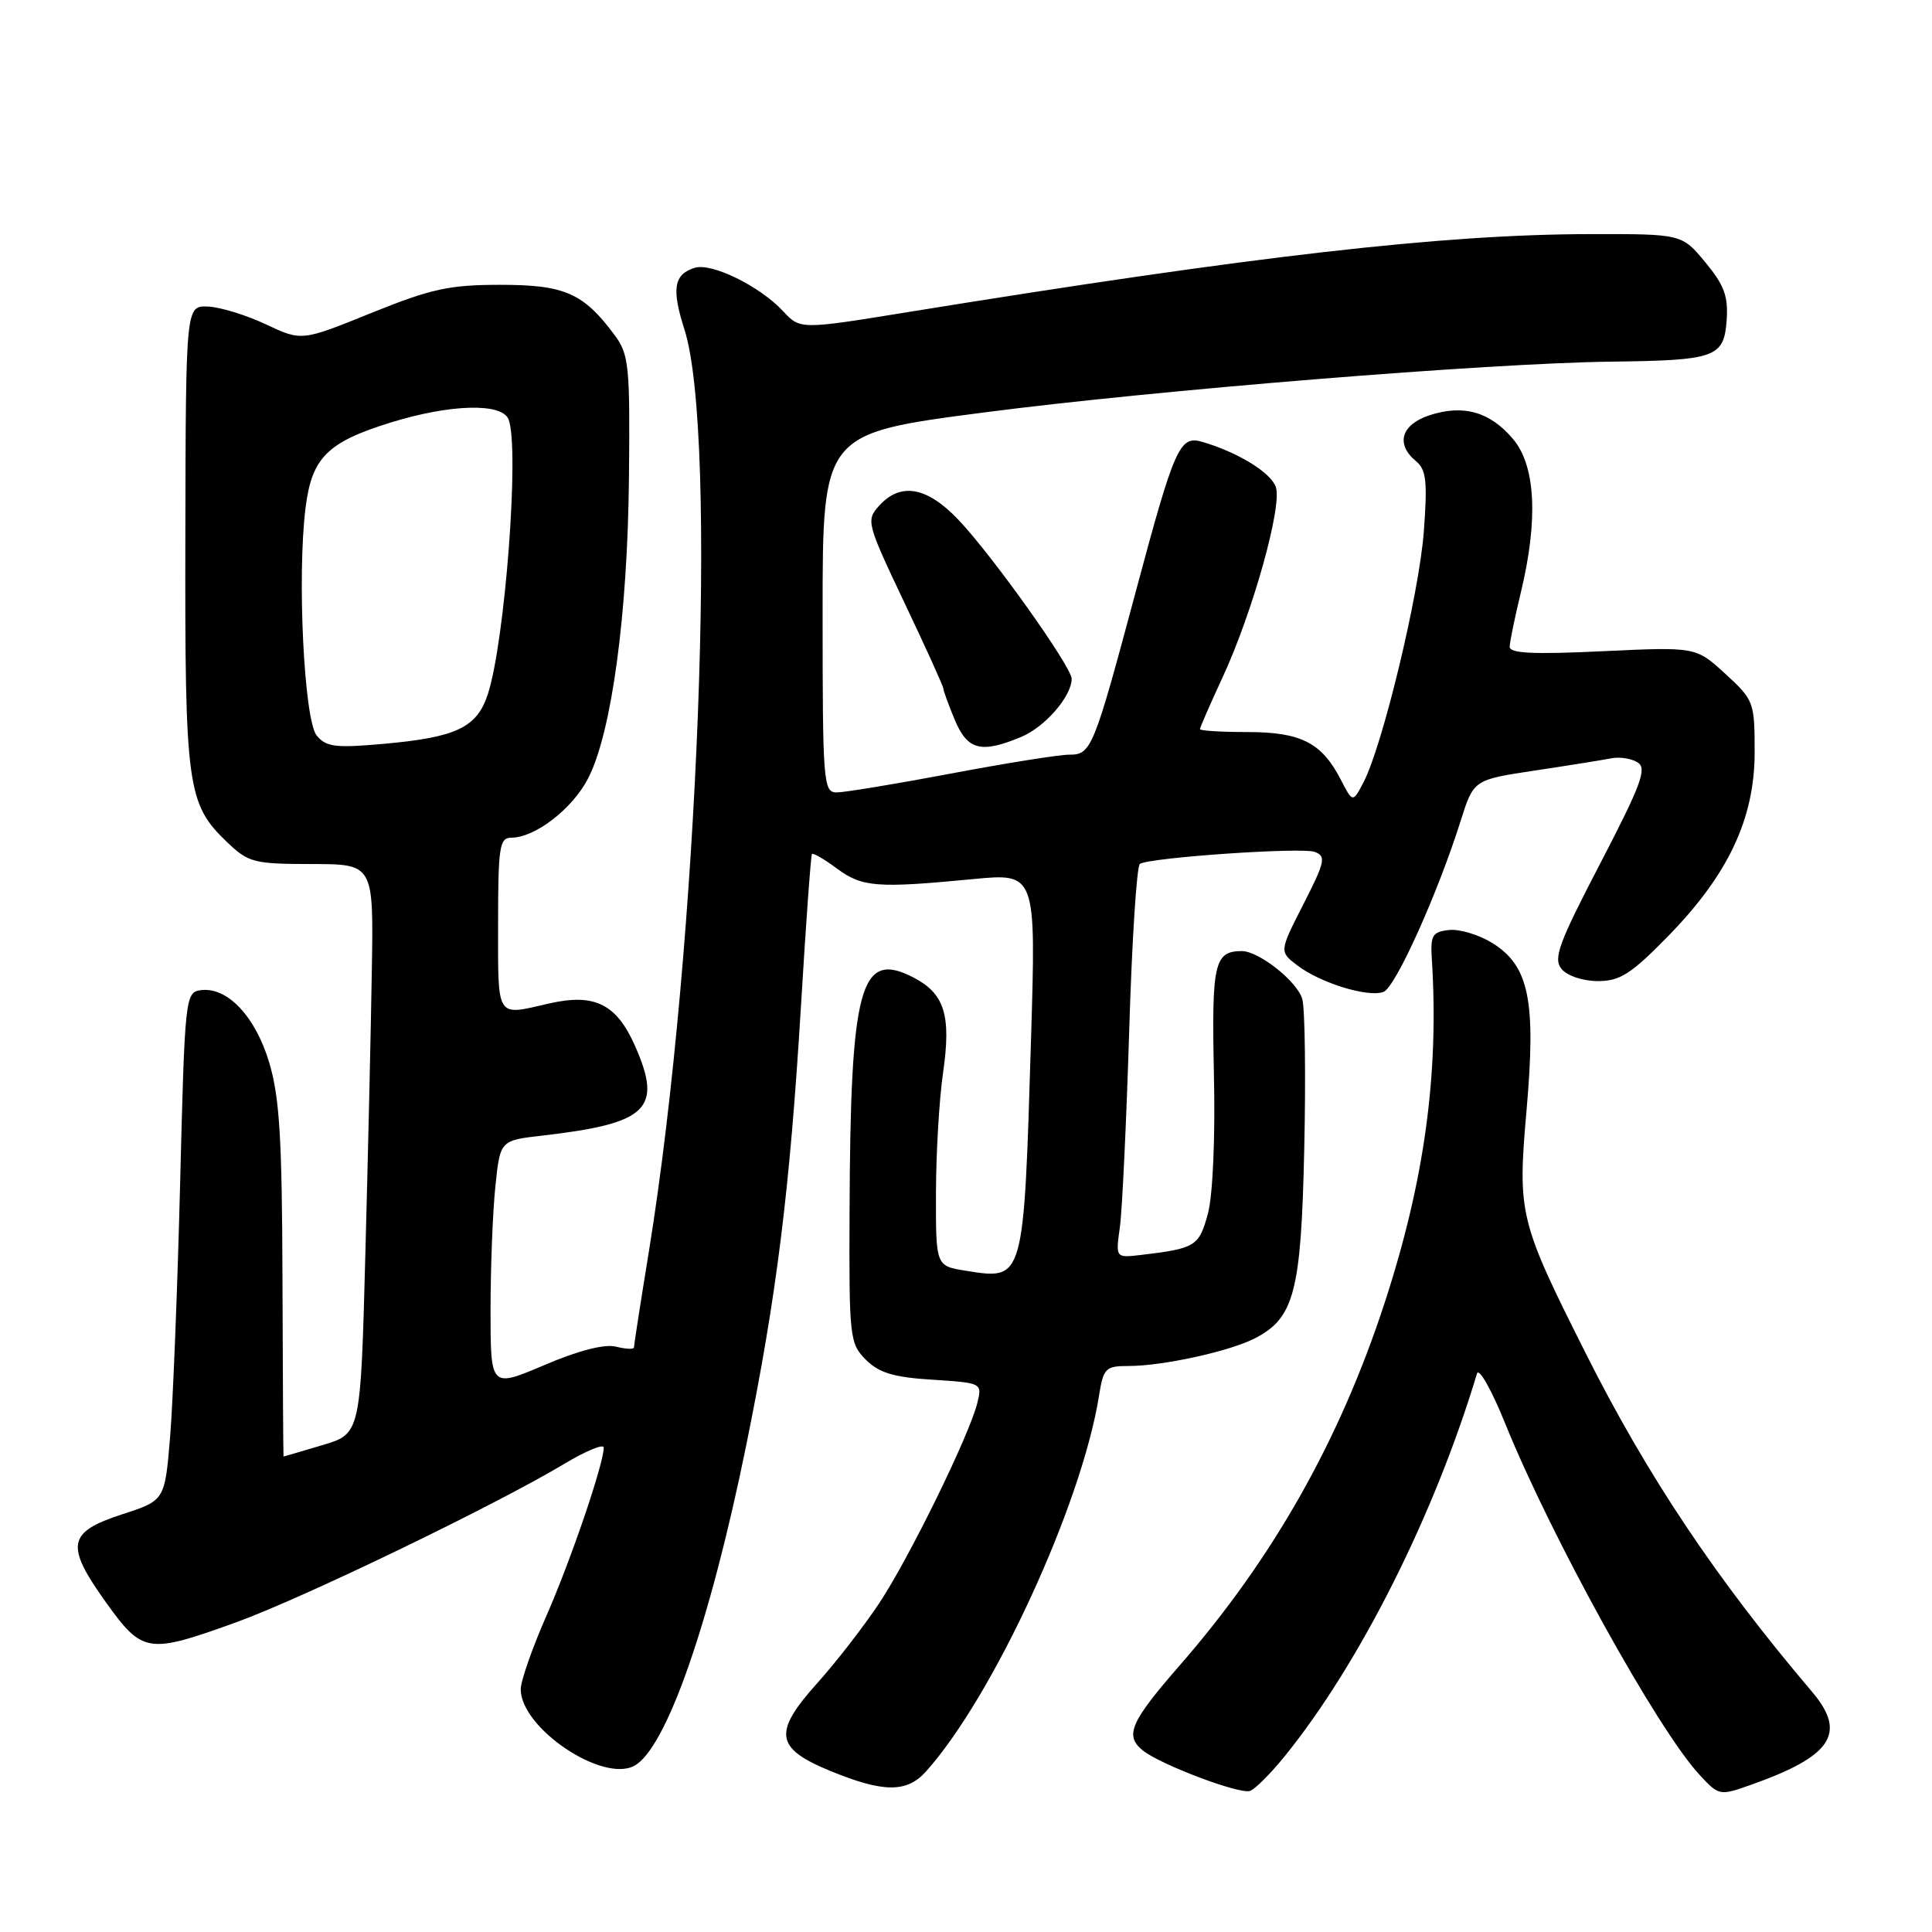 <?xml version="1.0" encoding="UTF-8" standalone="no"?>
<!DOCTYPE svg PUBLIC "-//W3C//DTD SVG 1.1//EN" "http://www.w3.org/Graphics/SVG/1.1/DTD/svg11.dtd" >
<svg xmlns="http://www.w3.org/2000/svg" xmlns:xlink="http://www.w3.org/1999/xlink" version="1.1" viewBox="0 0 256 256">
 <g >
 <path fill="currentColor"
d=" M 170.27 232.66 C 180.19 220.40 190.09 200.68 195.71 182.00 C 195.96 181.18 197.65 184.17 199.46 188.66 C 205.57 203.73 219.57 229.05 225.14 235.11 C 227.76 237.95 227.84 237.97 231.95 236.52 C 242.76 232.70 244.77 229.66 240.09 224.15 C 227.40 209.21 218.26 195.54 210.08 179.25 C 201.29 161.75 201.07 160.86 202.28 147.06 C 203.55 132.52 202.61 127.96 197.70 124.93 C 195.94 123.85 193.38 123.08 192.00 123.23 C 189.81 123.47 189.53 123.94 189.72 127.00 C 190.70 142.31 188.75 156.49 183.45 172.70 C 177.50 190.89 168.67 206.51 156.32 220.67 C 149.81 228.14 149.01 229.94 151.37 231.90 C 153.64 233.78 164.32 237.82 165.66 237.30 C 166.34 237.04 168.42 234.95 170.27 232.66 Z  M 122.68 234.75 C 131.57 224.86 143.32 199.39 145.62 184.97 C 146.21 181.27 146.48 181.00 149.58 181.00 C 154.06 181.00 162.88 179.07 166.23 177.36 C 171.50 174.67 172.41 171.21 172.82 152.21 C 173.03 142.71 172.92 133.81 172.57 132.43 C 171.99 130.12 166.80 125.99 164.50 126.02 C 160.90 126.06 160.54 127.67 160.85 142.29 C 161.04 150.79 160.71 158.37 160.05 160.83 C 158.88 165.14 158.42 165.43 151.16 166.29 C 147.82 166.68 147.82 166.68 148.39 162.59 C 148.70 160.34 149.25 148.70 149.62 136.72 C 149.98 124.75 150.62 114.73 151.04 114.47 C 152.43 113.62 172.47 112.24 174.21 112.88 C 175.74 113.45 175.58 114.18 172.71 119.81 C 169.50 126.10 169.50 126.10 171.94 127.95 C 175.02 130.28 181.31 132.20 183.33 131.43 C 184.91 130.82 190.51 118.39 193.55 108.75 C 195.27 103.32 195.27 103.32 203.38 102.10 C 207.85 101.43 212.40 100.70 213.51 100.48 C 214.61 100.26 216.19 100.51 217.01 101.03 C 218.26 101.83 217.45 104.00 212.05 114.39 C 206.51 125.03 205.78 127.03 206.92 128.40 C 207.67 129.31 209.76 130.00 211.73 130.00 C 214.66 130.00 216.12 129.06 220.98 124.10 C 229.00 115.91 232.50 108.48 232.50 99.67 C 232.50 93.02 232.40 92.76 228.61 89.28 C 224.71 85.71 224.71 85.71 212.36 86.29 C 203.14 86.73 200.01 86.58 200.04 85.69 C 200.06 85.03 200.72 81.80 201.52 78.50 C 203.84 68.88 203.48 61.73 200.50 58.19 C 197.45 54.56 193.89 53.55 189.40 55.03 C 185.65 56.27 184.90 58.85 187.63 61.11 C 188.99 62.24 189.16 63.79 188.66 70.48 C 188.04 78.71 183.19 98.86 180.66 103.68 C 179.25 106.38 179.25 106.38 177.63 103.25 C 175.12 98.40 172.36 97.00 165.28 97.00 C 161.82 97.00 159.00 96.83 159.00 96.61 C 159.00 96.40 160.33 93.36 161.95 89.86 C 165.97 81.21 169.94 67.04 169.05 64.52 C 168.37 62.60 164.03 59.93 159.31 58.55 C 156.31 57.67 155.65 59.15 150.51 78.33 C 144.89 99.31 144.61 100.00 141.66 100.00 C 140.34 100.00 133.30 101.12 126.00 102.50 C 118.70 103.88 111.89 105.00 110.87 105.00 C 109.10 105.00 109.00 103.77 109.00 81.22 C 109.00 57.44 109.00 57.44 130.25 54.67 C 153.03 51.70 197.14 48.12 213.50 47.92 C 227.32 47.75 228.43 47.36 228.79 42.46 C 229.02 39.26 228.47 37.78 225.96 34.75 C 222.85 31.00 222.85 31.00 210.68 31.02 C 191.18 31.05 166.28 33.90 120.27 41.36 C 106.04 43.67 106.04 43.67 103.77 41.24 C 100.66 37.90 94.28 34.78 92.04 35.49 C 89.28 36.36 88.97 38.27 90.69 43.65 C 95.15 57.56 92.54 125.32 85.99 165.77 C 84.89 172.52 84.00 178.27 84.00 178.54 C 84.00 178.81 82.93 178.77 81.63 178.44 C 80.11 178.06 76.67 178.94 72.13 180.88 C 65.00 183.91 65.00 183.91 65.00 173.60 C 65.00 167.93 65.29 160.55 65.64 157.20 C 66.27 151.11 66.27 151.11 71.89 150.47 C 85.85 148.86 87.84 146.94 84.14 138.58 C 81.68 133.01 78.76 131.58 72.70 132.98 C 65.67 134.60 66.00 135.12 66.00 122.50 C 66.00 112.22 66.18 111.00 67.75 111.00 C 70.92 110.99 75.88 107.15 77.95 103.10 C 81.05 97.03 83.16 81.43 83.34 63.34 C 83.49 48.44 83.34 46.96 81.44 44.40 C 77.30 38.83 74.82 37.74 66.30 37.74 C 59.52 37.74 57.15 38.26 49.20 41.47 C 39.97 45.21 39.97 45.21 35.24 42.98 C 32.63 41.75 29.18 40.69 27.56 40.62 C 24.62 40.50 24.62 40.50 24.56 71.00 C 24.49 104.33 24.79 106.51 30.08 111.58 C 32.92 114.30 33.63 114.48 41.31 114.49 C 49.50 114.50 49.50 114.50 49.27 128.50 C 49.15 136.20 48.76 153.18 48.41 166.24 C 47.78 189.99 47.78 189.99 42.71 191.49 C 39.92 192.32 37.61 193.00 37.57 193.00 C 37.53 193.00 37.47 182.54 37.43 169.75 C 37.38 150.95 37.05 145.41 35.68 140.82 C 33.84 134.65 30.09 130.70 26.56 131.21 C 24.56 131.49 24.48 132.26 23.87 156.74 C 23.52 170.63 22.92 185.77 22.54 190.40 C 21.84 198.82 21.84 198.82 16.17 200.66 C 8.94 203.01 8.62 204.74 14.01 212.28 C 18.90 219.10 19.57 219.20 31.33 214.95 C 40.09 211.78 65.61 199.46 74.75 193.98 C 77.64 192.25 80.00 191.27 80.00 191.81 C 80.00 193.94 75.65 206.71 72.42 214.06 C 70.54 218.33 69.00 222.73 69.00 223.84 C 69.00 228.96 79.80 236.25 84.04 233.98 C 88.27 231.72 94.08 215.08 98.88 191.50 C 102.90 171.75 104.65 157.76 106.12 133.50 C 106.78 122.50 107.44 113.35 107.59 113.16 C 107.73 112.98 109.22 113.84 110.90 115.09 C 114.25 117.56 116.20 117.71 128.89 116.49 C 137.28 115.68 137.28 115.68 136.62 137.59 C 135.64 169.94 135.73 169.62 127.92 168.37 C 124.00 167.74 124.00 167.74 124.02 158.12 C 124.03 152.83 124.45 145.64 124.96 142.15 C 126.06 134.52 125.17 131.66 121.03 129.52 C 113.96 125.86 112.68 130.59 112.57 160.72 C 112.50 177.23 112.59 178.02 114.73 180.17 C 116.47 181.91 118.41 182.50 123.56 182.82 C 130.11 183.24 130.15 183.26 129.51 185.87 C 128.46 190.15 120.47 206.46 116.49 212.45 C 114.46 215.50 110.79 220.24 108.33 222.98 C 102.40 229.58 102.69 231.64 110.00 234.65 C 117.04 237.54 120.14 237.57 122.68 234.75 Z  M 135.33 97.64 C 138.48 96.32 142.00 92.26 142.00 89.94 C 142.00 88.36 131.48 73.59 127.00 68.88 C 122.83 64.49 119.34 63.87 116.50 67.00 C 114.74 68.95 114.83 69.30 119.84 79.86 C 122.68 85.83 125.00 90.95 125.00 91.24 C 125.00 91.52 125.68 93.39 126.51 95.38 C 128.20 99.41 129.99 99.87 135.33 97.64 Z  M 41.97 97.47 C 40.29 95.45 39.35 76.33 40.49 67.27 C 41.32 60.63 43.36 58.59 51.82 55.97 C 59.73 53.53 66.54 53.36 67.39 55.58 C 68.86 59.40 66.92 84.98 64.64 91.99 C 63.20 96.39 60.49 97.69 50.97 98.55 C 44.47 99.14 43.24 98.99 41.97 97.47 Z "/>
</g>
</svg>